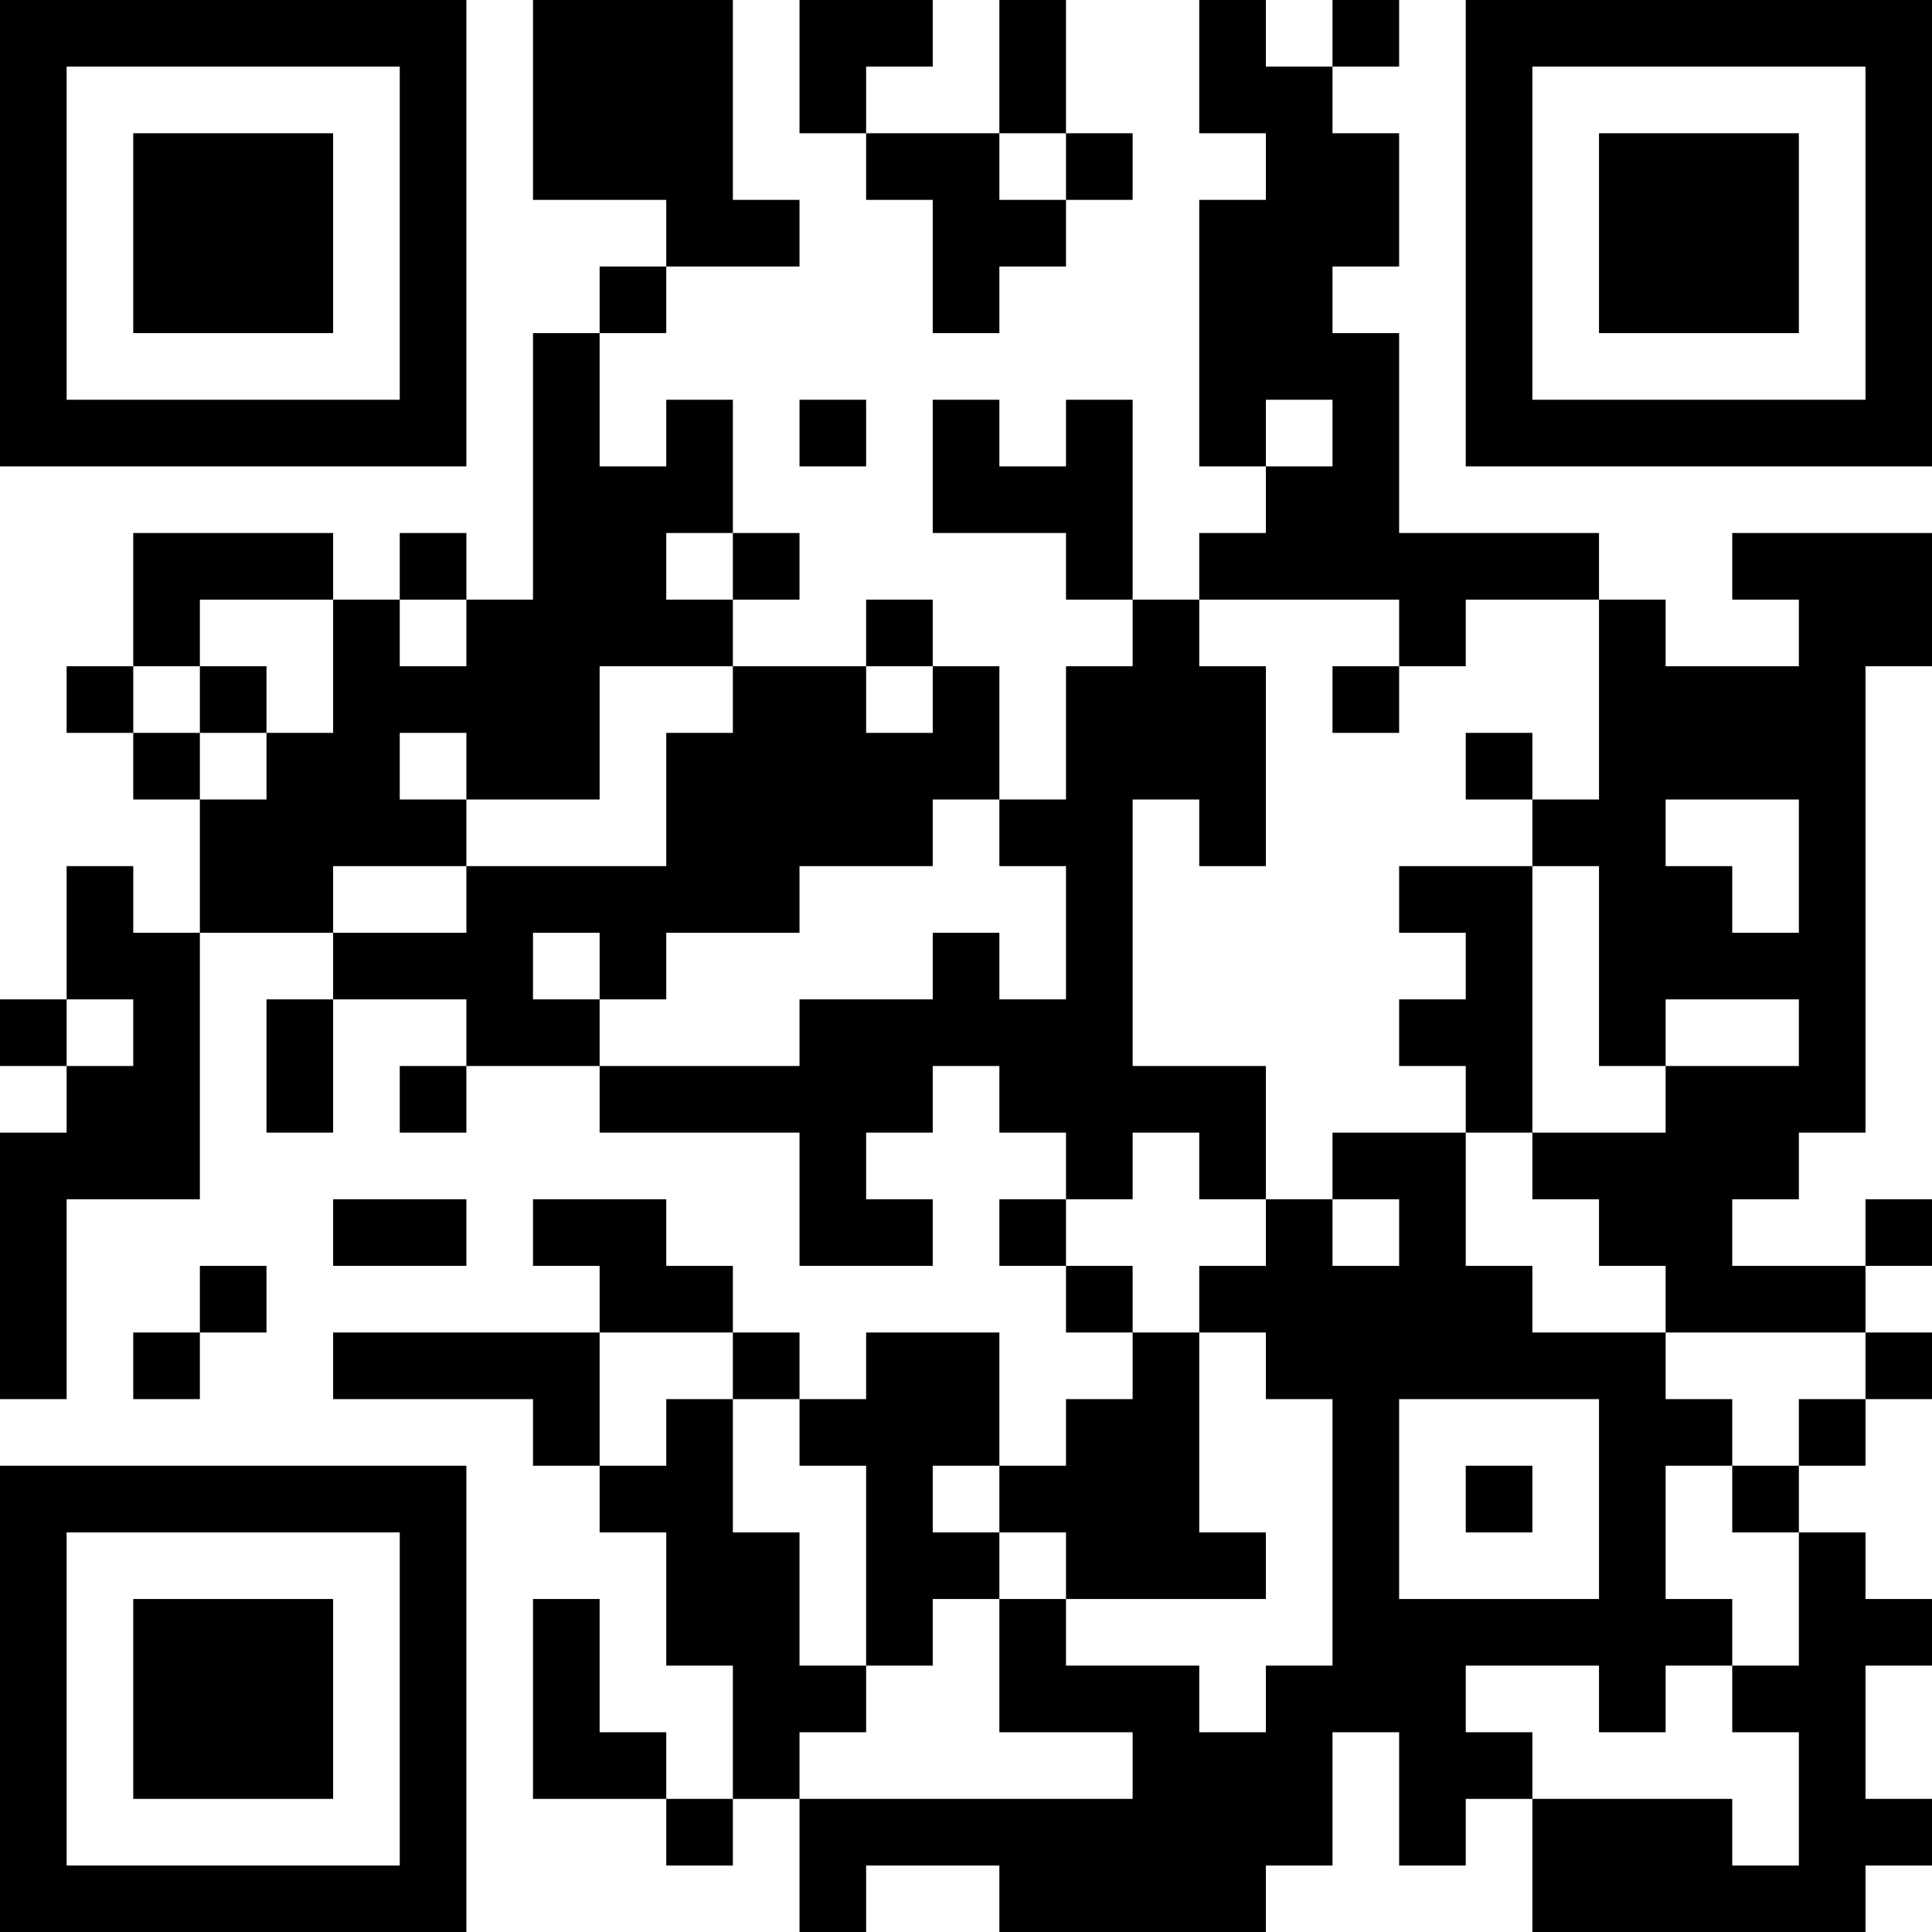 <?xml version="1.0" encoding="UTF-8"?>
<svg xmlns="http://www.w3.org/2000/svg" version="1.1" width="200" height="200" viewBox="0 0 200 200"><rect x="0" y="0" width="200" height="200" fill="#ffffff"/><g transform="scale(6.897)"><g transform="translate(0,0)"><path fill-rule="evenodd" d="M8 0L8 3L10 3L10 4L9 4L9 5L8 5L8 9L7 9L7 8L6 8L6 9L5 9L5 8L2 8L2 10L1 10L1 11L2 11L2 12L3 12L3 14L2 14L2 13L1 13L1 15L0 15L0 16L1 16L1 17L0 17L0 21L1 21L1 18L3 18L3 14L5 14L5 15L4 15L4 17L5 17L5 15L7 15L7 16L6 16L6 17L7 17L7 16L9 16L9 17L12 17L12 19L14 19L14 18L13 18L13 17L14 17L14 16L15 16L15 17L16 17L16 18L15 18L15 19L16 19L16 20L17 20L17 21L16 21L16 22L15 22L15 20L13 20L13 21L12 21L12 20L11 20L11 19L10 19L10 18L8 18L8 19L9 19L9 20L5 20L5 21L8 21L8 22L9 22L9 23L10 23L10 25L11 25L11 27L10 27L10 26L9 26L9 24L8 24L8 27L10 27L10 28L11 28L11 27L12 27L12 29L13 29L13 28L15 28L15 29L19 29L19 28L20 28L20 26L21 26L21 28L22 28L22 27L23 27L23 29L28 29L28 28L29 28L29 27L28 27L28 25L29 25L29 24L28 24L28 23L27 23L27 22L28 22L28 21L29 21L29 20L28 20L28 19L29 19L29 18L28 18L28 19L26 19L26 18L27 18L27 17L28 17L28 10L29 10L29 8L26 8L26 9L27 9L27 10L25 10L25 9L24 9L24 8L21 8L21 5L20 5L20 4L21 4L21 2L20 2L20 1L21 1L21 0L20 0L20 1L19 1L19 0L18 0L18 2L19 2L19 3L18 3L18 7L19 7L19 8L18 8L18 9L17 9L17 6L16 6L16 7L15 7L15 6L14 6L14 8L16 8L16 9L17 9L17 10L16 10L16 12L15 12L15 10L14 10L14 9L13 9L13 10L11 10L11 9L12 9L12 8L11 8L11 6L10 6L10 7L9 7L9 5L10 5L10 4L12 4L12 3L11 3L11 0ZM12 0L12 2L13 2L13 3L14 3L14 5L15 5L15 4L16 4L16 3L17 3L17 2L16 2L16 0L15 0L15 2L13 2L13 1L14 1L14 0ZM15 2L15 3L16 3L16 2ZM12 6L12 7L13 7L13 6ZM19 6L19 7L20 7L20 6ZM10 8L10 9L11 9L11 8ZM3 9L3 10L2 10L2 11L3 11L3 12L4 12L4 11L5 11L5 9ZM6 9L6 10L7 10L7 9ZM18 9L18 10L19 10L19 13L18 13L18 12L17 12L17 16L19 16L19 18L18 18L18 17L17 17L17 18L16 18L16 19L17 19L17 20L18 20L18 23L19 23L19 24L16 24L16 23L15 23L15 22L14 22L14 23L15 23L15 24L14 24L14 25L13 25L13 22L12 22L12 21L11 21L11 20L9 20L9 22L10 22L10 21L11 21L11 23L12 23L12 25L13 25L13 26L12 26L12 27L17 27L17 26L15 26L15 24L16 24L16 25L18 25L18 26L19 26L19 25L20 25L20 21L19 21L19 20L18 20L18 19L19 19L19 18L20 18L20 19L21 19L21 18L20 18L20 17L22 17L22 19L23 19L23 20L25 20L25 21L26 21L26 22L25 22L25 24L26 24L26 25L25 25L25 26L24 26L24 25L22 25L22 26L23 26L23 27L26 27L26 28L27 28L27 26L26 26L26 25L27 25L27 23L26 23L26 22L27 22L27 21L28 21L28 20L25 20L25 19L24 19L24 18L23 18L23 17L25 17L25 16L27 16L27 15L25 15L25 16L24 16L24 13L23 13L23 12L24 12L24 9L22 9L22 10L21 10L21 9ZM3 10L3 11L4 11L4 10ZM9 10L9 12L7 12L7 11L6 11L6 12L7 12L7 13L5 13L5 14L7 14L7 13L10 13L10 11L11 11L11 10ZM13 10L13 11L14 11L14 10ZM20 10L20 11L21 11L21 10ZM22 11L22 12L23 12L23 11ZM14 12L14 13L12 13L12 14L10 14L10 15L9 15L9 14L8 14L8 15L9 15L9 16L12 16L12 15L14 15L14 14L15 14L15 15L16 15L16 13L15 13L15 12ZM25 12L25 13L26 13L26 14L27 14L27 12ZM21 13L21 14L22 14L22 15L21 15L21 16L22 16L22 17L23 17L23 13ZM1 15L1 16L2 16L2 15ZM5 18L5 19L7 19L7 18ZM3 19L3 20L2 20L2 21L3 21L3 20L4 20L4 19ZM21 21L21 24L24 24L24 21ZM22 22L22 23L23 23L23 22ZM0 0L0 7L7 7L7 0ZM1 1L1 6L6 6L6 1ZM2 2L2 5L5 5L5 2ZM22 0L22 7L29 7L29 0ZM23 1L23 6L28 6L28 1ZM24 2L24 5L27 5L27 2ZM0 22L0 29L7 29L7 22ZM1 23L1 28L6 28L6 23ZM2 24L2 27L5 27L5 24Z" fill="#000000"/></g></g></svg>
